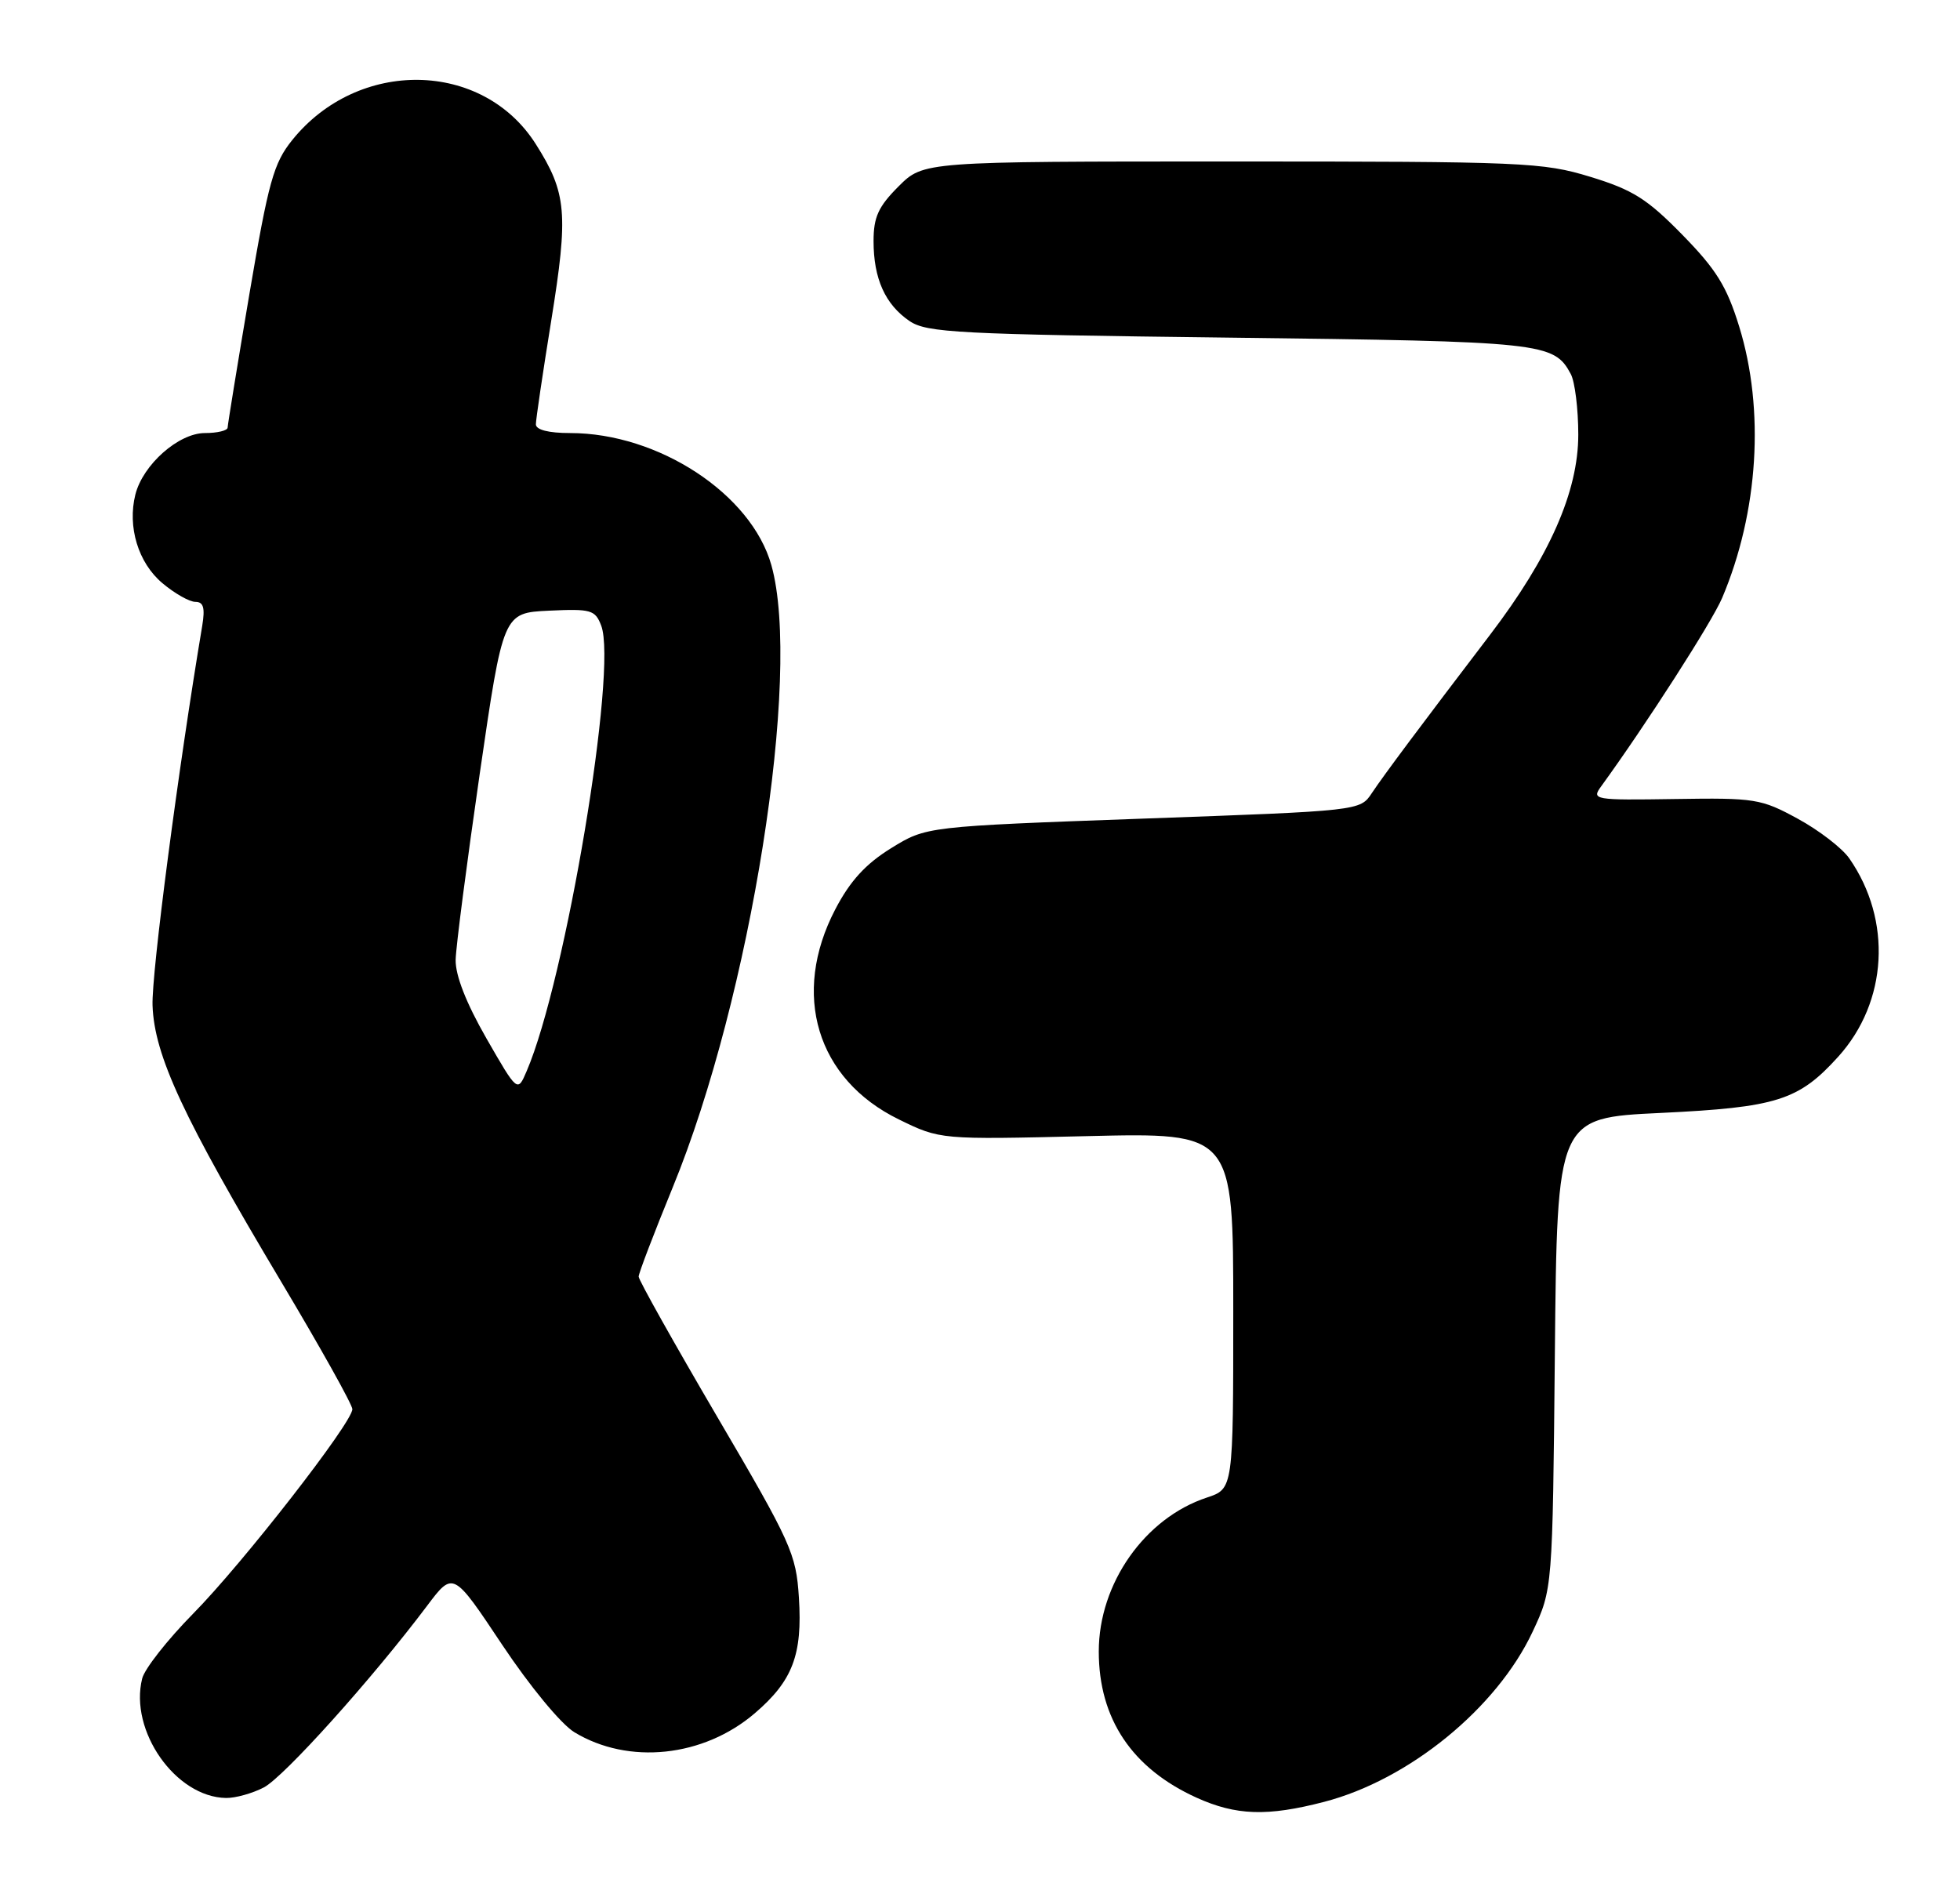 <?xml version="1.0" encoding="UTF-8" standalone="no"?>
<!DOCTYPE svg PUBLIC "-//W3C//DTD SVG 1.1//EN" "http://www.w3.org/Graphics/SVG/1.1/DTD/svg11.dtd" >
<svg xmlns="http://www.w3.org/2000/svg" xmlns:xlink="http://www.w3.org/1999/xlink" version="1.1" viewBox="0 0 267 256">
 <g >
 <path fill="currentColor"
d=" M 180.38 245.49 C 191.95 242.48 203.90 232.72 208.78 222.31 C 211.50 216.50 211.50 216.50 211.81 184.40 C 212.12 152.30 212.12 152.30 226.21 151.63 C 242.05 150.87 245.02 149.93 250.41 143.97 C 257.16 136.50 257.78 125.38 251.92 116.95 C 250.95 115.55 247.78 113.11 244.89 111.54 C 239.91 108.82 239.06 108.69 228.19 108.86 C 217.10 109.03 216.78 108.97 218.12 107.13 C 224.21 98.75 233.23 84.71 234.60 81.46 C 239.55 69.77 240.42 55.82 236.92 44.49 C 235.23 39.01 233.80 36.71 229.17 31.98 C 224.38 27.09 222.43 25.86 216.64 24.09 C 210.15 22.11 207.57 22.00 167.79 22.00 C 125.80 22.00 125.80 22.00 122.40 25.40 C 119.65 28.15 119.00 29.58 119.00 32.85 C 119.00 37.96 120.58 41.48 123.90 43.74 C 126.25 45.33 130.48 45.55 167.50 46.00 C 210.29 46.52 211.68 46.67 213.98 50.96 C 214.54 52.01 215.00 55.72 215.00 59.21 C 215.00 66.98 211.08 75.86 202.97 86.50 C 193.49 98.93 188.52 105.59 186.88 108.05 C 185.28 110.47 185.28 110.47 155.73 111.53 C 126.18 112.60 126.18 112.60 121.39 115.56 C 117.92 117.71 115.81 120.01 113.79 123.88 C 107.75 135.45 111.25 147.04 122.44 152.51 C 128.08 155.27 128.08 155.27 148.04 154.79 C 168.00 154.31 168.00 154.31 168.00 178.58 C 168.00 202.84 168.00 202.84 164.41 204.03 C 155.95 206.82 149.68 215.74 149.68 225.00 C 149.68 234.17 154.21 240.93 163.00 244.92 C 168.40 247.36 172.64 247.50 180.38 245.49 Z  M 35.93 243.53 C 38.65 242.13 50.70 228.73 58.18 218.78 C 61.73 214.06 61.73 214.06 68.39 224.06 C 72.18 229.75 76.43 234.90 78.24 236.00 C 85.61 240.48 95.83 239.41 102.82 233.42 C 107.97 229.01 109.33 225.46 108.83 217.66 C 108.45 211.68 107.79 210.22 97.71 193.04 C 91.82 182.99 87.00 174.39 87.00 173.93 C 87.00 173.47 89.09 168.01 91.63 161.80 C 102.28 135.84 109.26 91.86 105.08 77.00 C 102.36 67.31 89.71 59.00 77.66 59.00 C 74.73 59.00 73.00 58.56 73.00 57.81 C 73.00 57.16 73.94 50.80 75.09 43.69 C 77.45 29.06 77.21 26.29 72.98 19.62 C 65.73 8.20 48.79 7.92 39.81 19.08 C 37.27 22.24 36.58 24.71 33.97 40.08 C 32.35 49.66 31.02 57.84 31.01 58.25 C 31.01 58.66 29.62 59.00 27.92 59.00 C 24.33 59.00 19.47 63.30 18.44 67.38 C 17.34 71.78 18.83 76.68 22.11 79.44 C 23.78 80.85 25.81 82.00 26.62 82.00 C 27.72 82.00 27.95 82.81 27.55 85.25 C 24.28 104.74 20.63 132.62 20.78 136.98 C 21.02 143.81 24.96 152.27 38.34 174.69 C 43.65 183.59 48.00 191.37 48.00 191.99 C 48.00 193.82 33.04 213.04 26.27 219.89 C 22.81 223.41 19.70 227.36 19.37 228.68 C 17.58 235.81 23.93 244.86 30.80 244.96 C 32.06 244.98 34.37 244.34 35.93 243.53 Z  M 66.25 141.45 C 63.50 136.65 62.03 132.89 62.07 130.77 C 62.11 128.97 63.59 117.60 65.34 105.50 C 68.54 83.50 68.54 83.50 74.78 83.20 C 80.52 82.93 81.08 83.09 81.90 85.24 C 84.15 91.16 77.07 133.52 71.75 145.92 C 70.50 148.85 70.50 148.85 66.25 141.45 Z "/>
</g>
</svg>